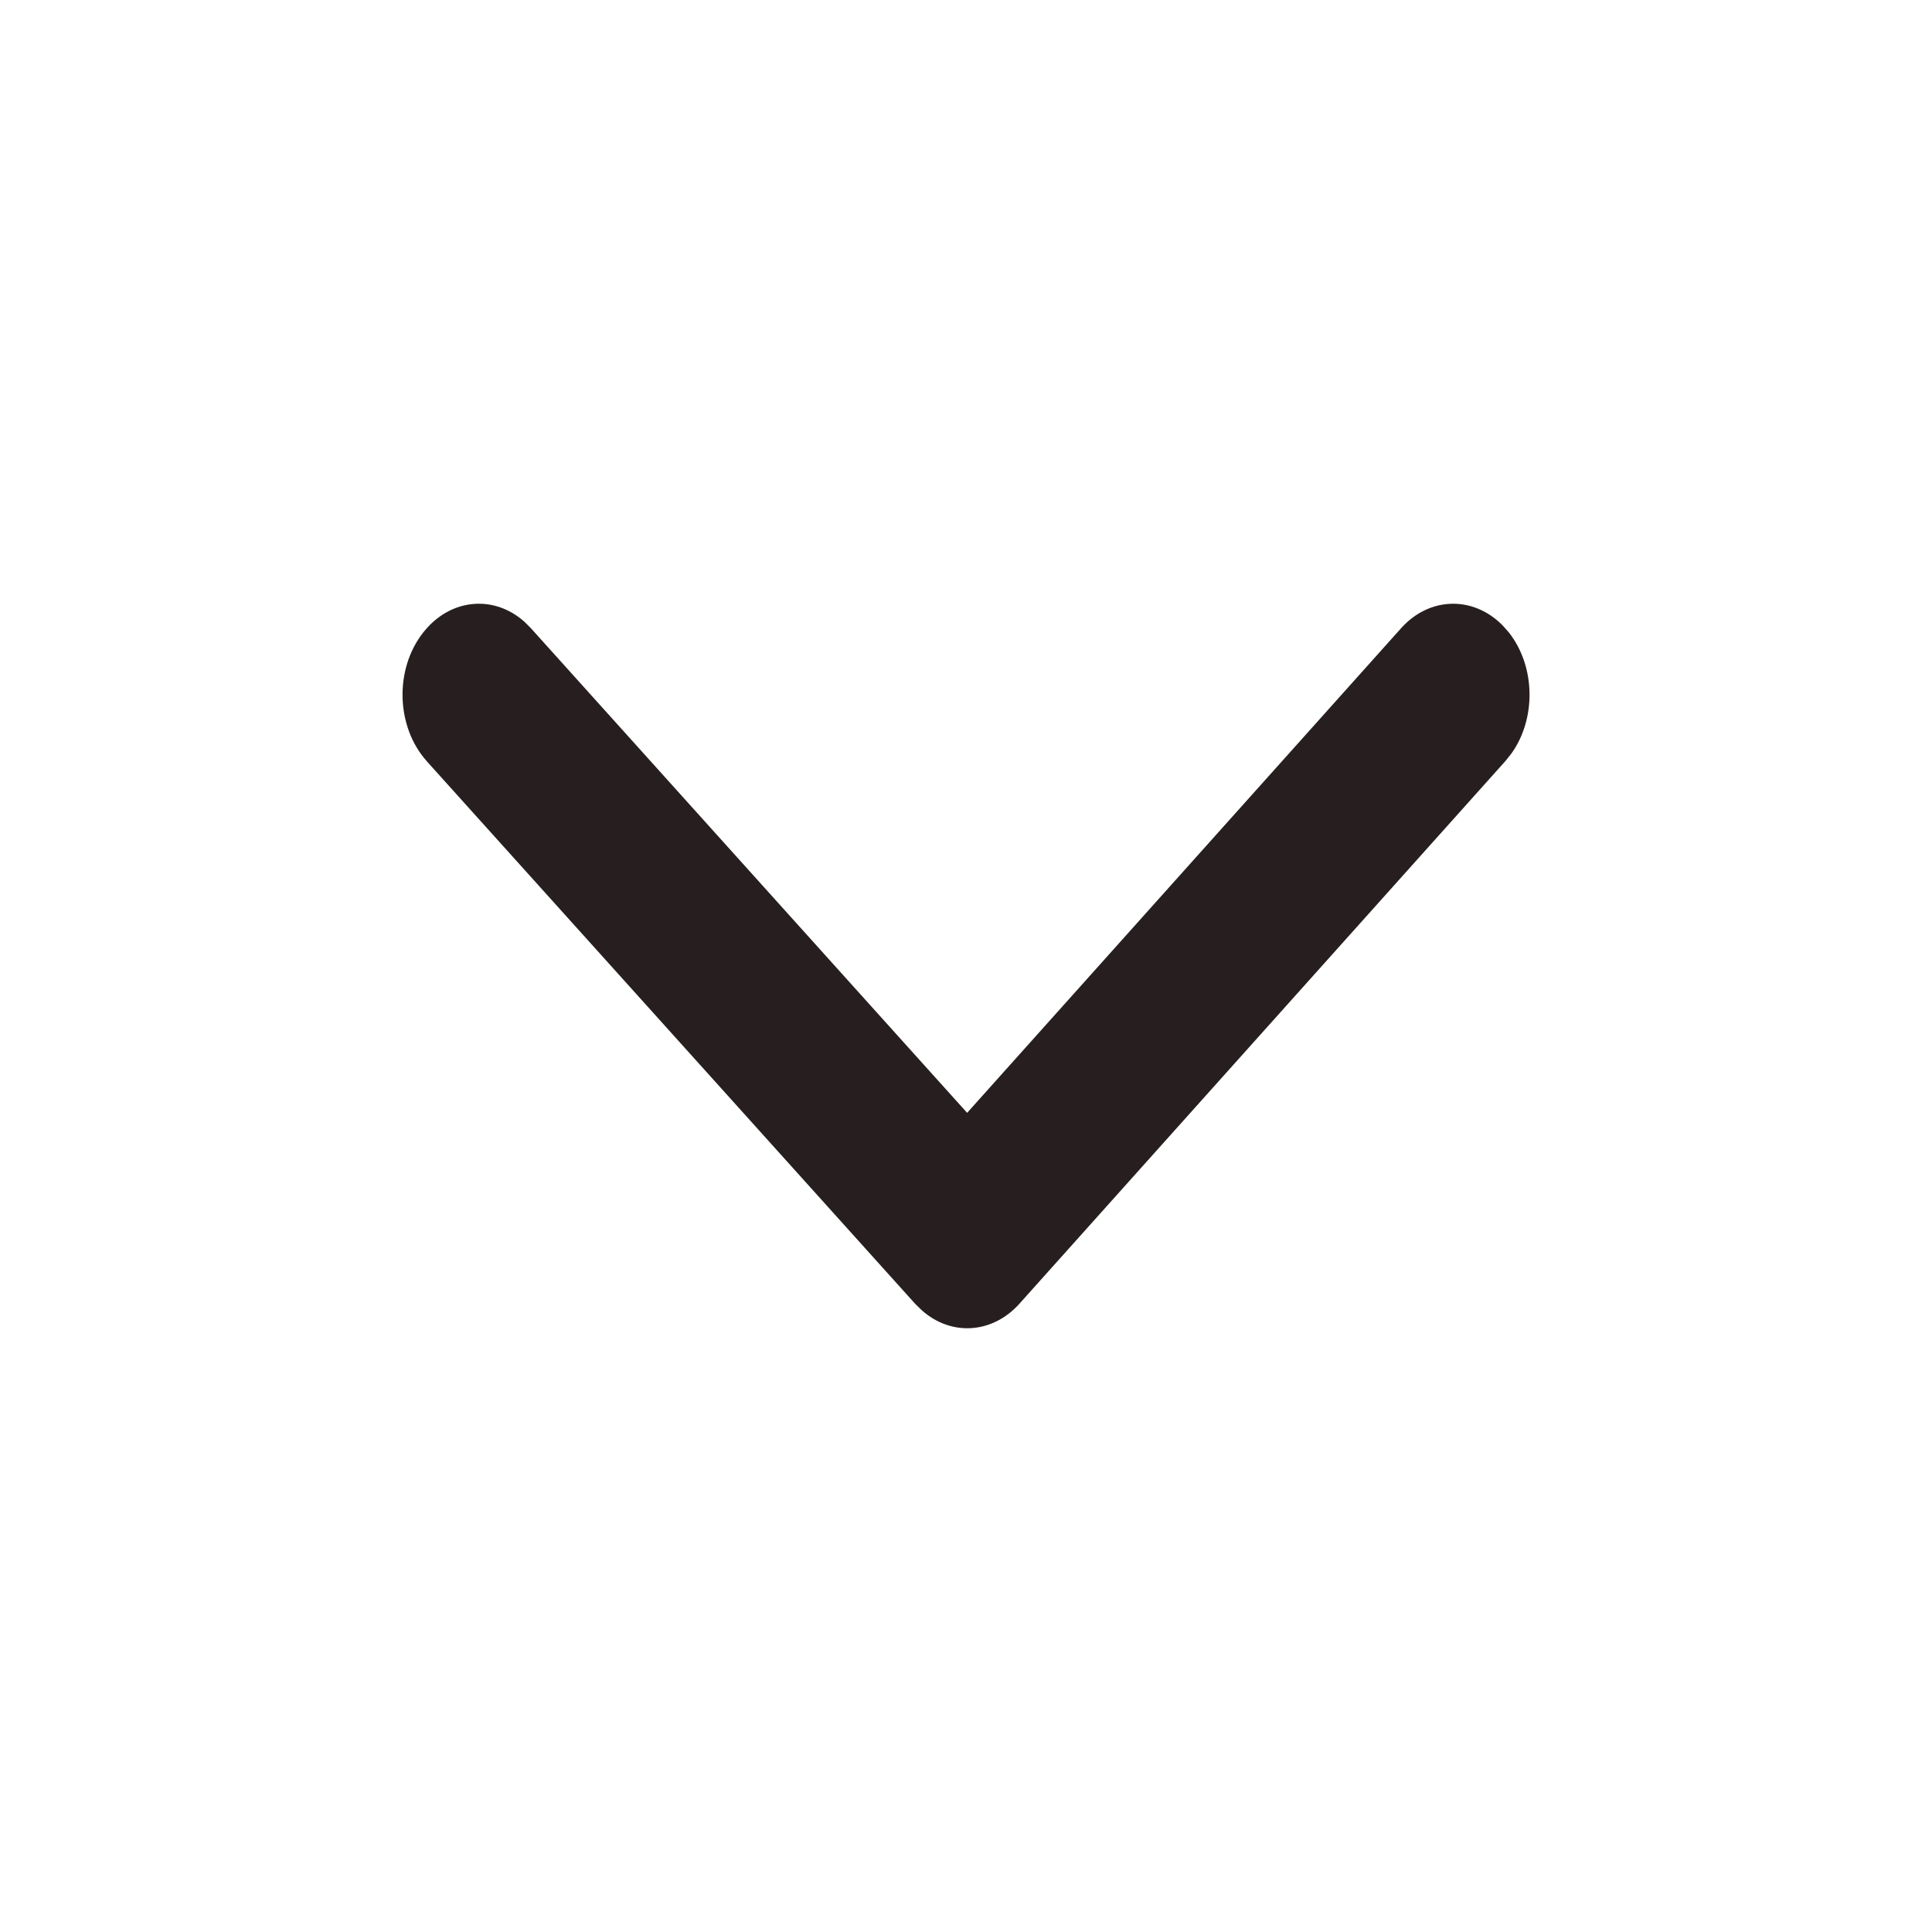 <svg xmlns="http://www.w3.org/2000/svg" width="24" height="24" viewBox="0 0 24 24">
    <g fill="none" fill-rule="evenodd">
        <g fill="#271F1F" fill-rule="nonzero">
            <g>
                <g>
                    <g>
                        <path d="M14.544 5.302c.425-.383 1.14-.404 1.596-.047.427.333.477.878.136 1.26l-.08.08-6.02 5.419 6.019 5.39c.398.356.404.903.033 1.265l-.085.075c-.425.334-1.077.34-1.508.028l-.09-.072-6.74-6.036c-.377-.338-.405-.85-.082-1.213l.08-.082 6.74-6.067z" transform="translate(-300 -177) translate(24 145) translate(0 24) translate(276 8) rotate(-90 12 12)"/>
                    </g>
                </g>
            </g>
        </g>
    </g>
</svg>
